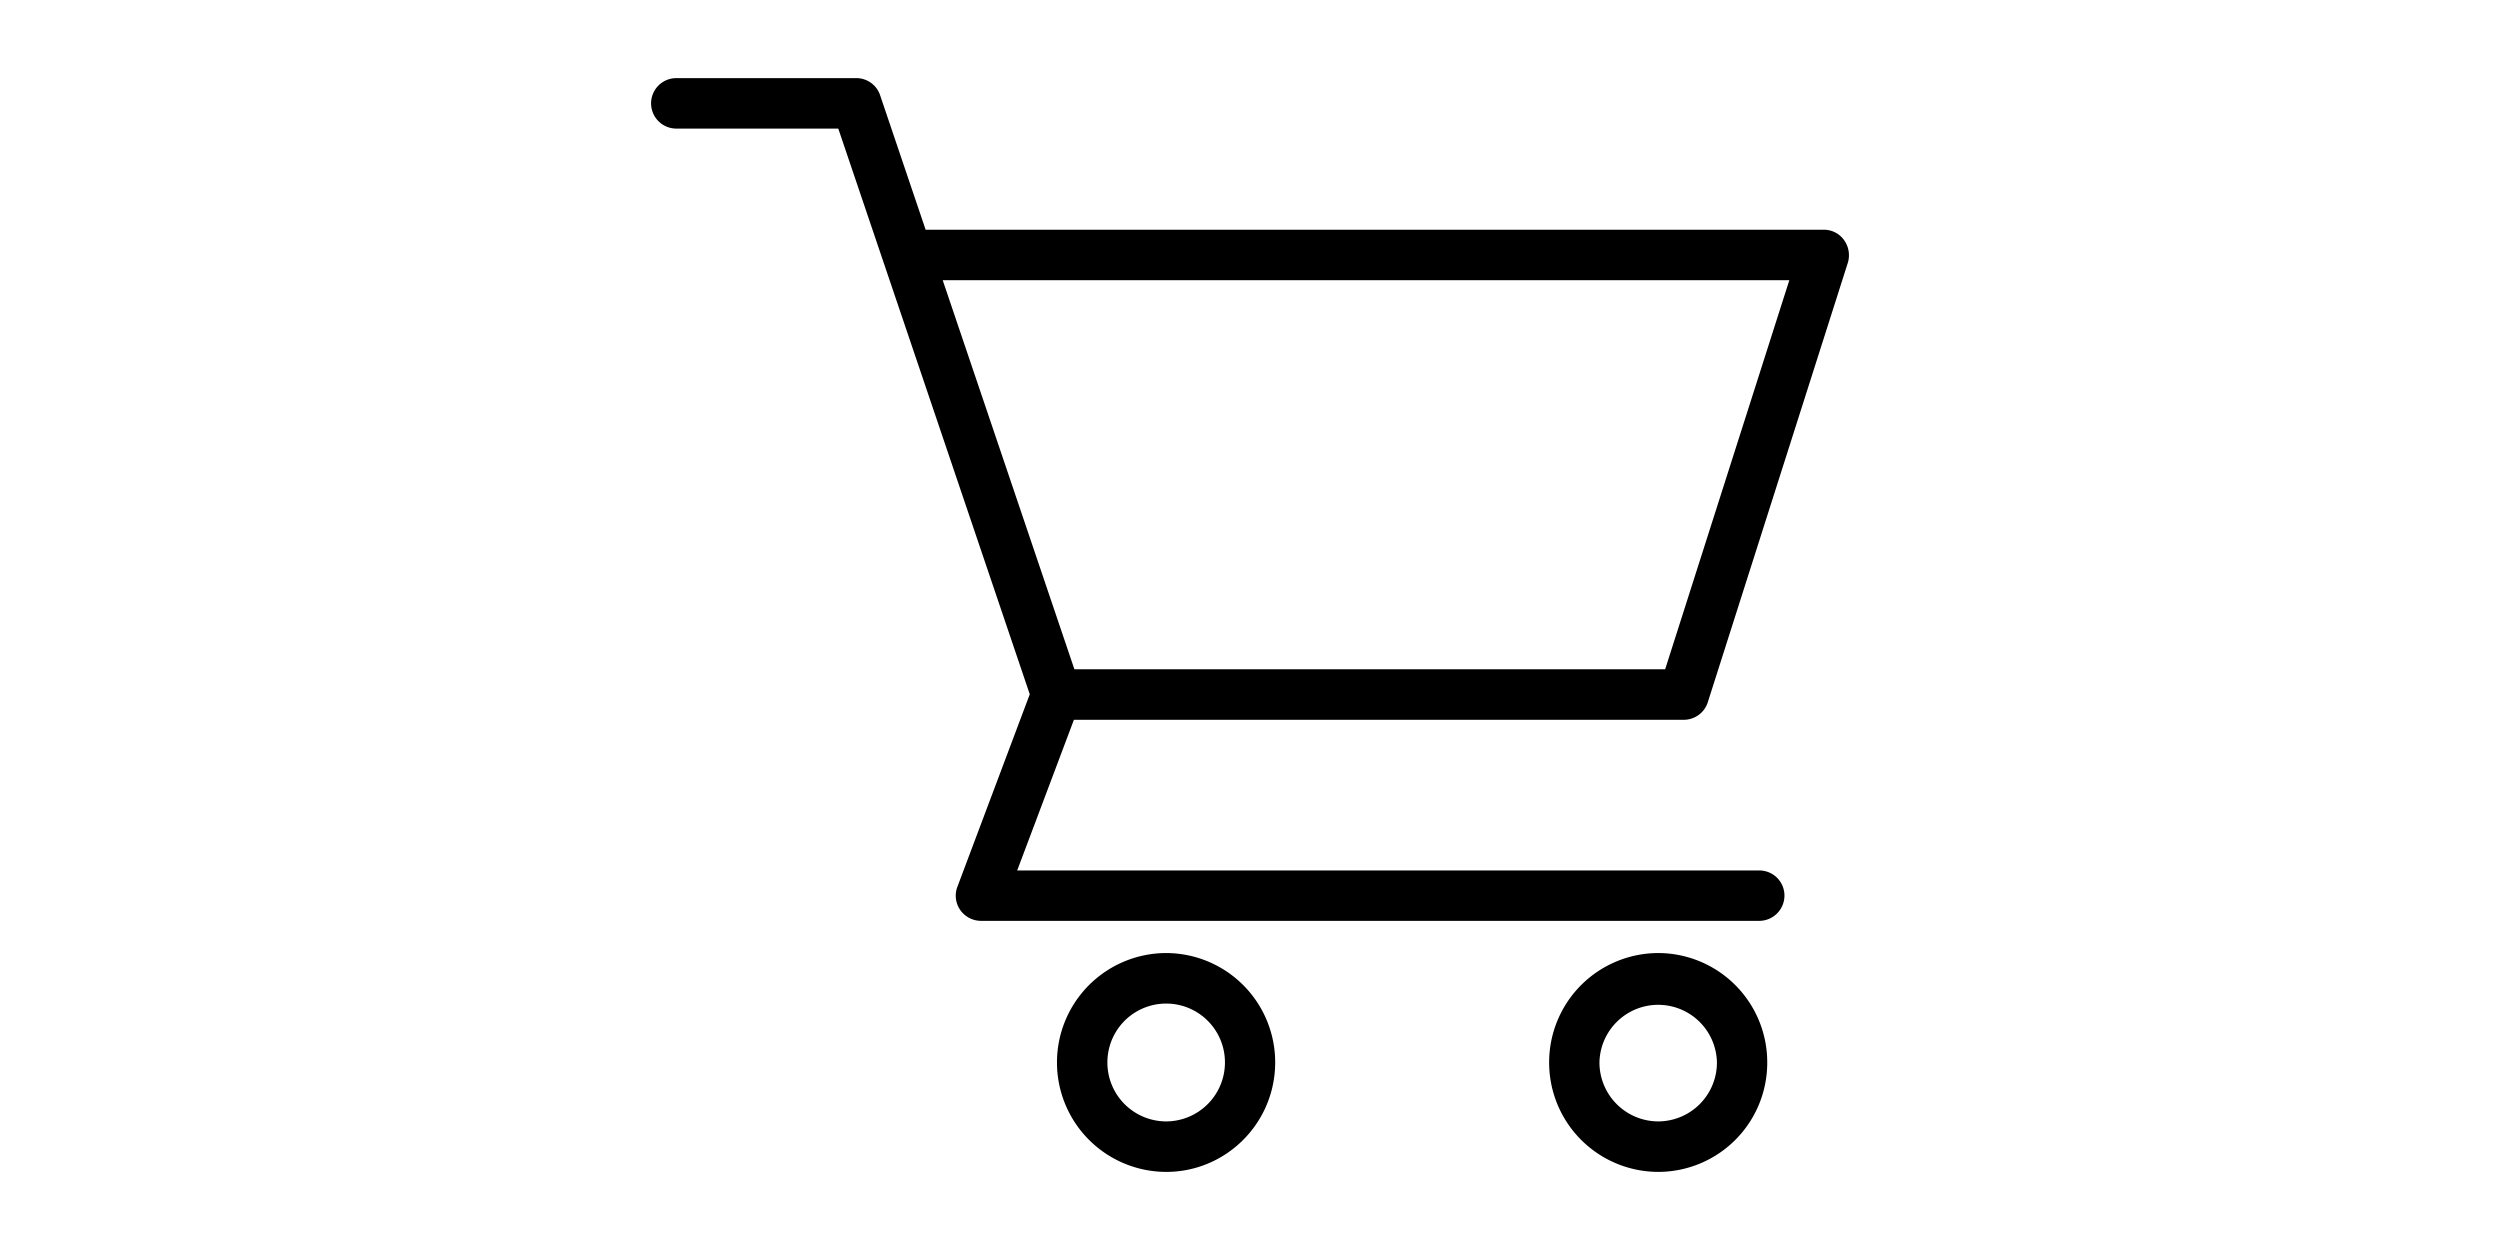 <?xml version="1.0" standalone="no"?><!DOCTYPE svg PUBLIC "-//W3C//DTD SVG 1.1//EN" "http://www.w3.org/Graphics/SVG/1.1/DTD/svg11.dtd"><svg class="icon" height="512" viewBox="0 0 1024 1024" version="1.1" xmlns="http://www.w3.org/2000/svg"><path d="M846.421 780.736a89.557 89.557 0 0 0-89.365 89.536 89.557 89.557 0 0 0 89.365 89.749 89.408 89.408 0 0 0 89.301-89.749 89.493 89.493 0 0 0-89.301-89.536z m0 137.92a48.277 48.277 0 0 1-48.149-48.384 48.128 48.128 0 0 1 96.235 0 48.213 48.213 0 0 1-48.085 48.384zM443.328 780.736a89.621 89.621 0 0 0-89.451 89.536 89.621 89.621 0 0 0 89.451 89.749c49.216 0 89.301-40.085 89.301-89.749a89.536 89.536 0 0 0-89.301-89.536z m0 137.92a48.213 48.213 0 0 1-48.149-48.384 48.128 48.128 0 1 1 96.299 0 48.277 48.277 0 0 1-48.149 48.384zM867.243 589.653a20.629 20.629 0 0 0 19.776-14.357l114.752-360.085a21.205 21.205 0 0 0-3.157-18.56 20.16 20.16 0 0 0-16.619-8.448H246.272L209.003 78.059A20.523 20.523 0 0 0 189.504 64H42.048a20.651 20.651 0 1 0-0.021 41.344h132.693l156.864 463.403-59.221 157.547a20.48 20.48 0 0 0 2.24 19.136 20.885 20.885 0 0 0 17.024 8.939h637.653a20.715 20.715 0 0 0 20.544-20.672 20.565 20.565 0 0 0-20.544-20.608h-608l46.464-123.435h499.499zM260.267 229.547h693.547l-101.717 318.741H368.149L260.267 229.547z" /></svg>